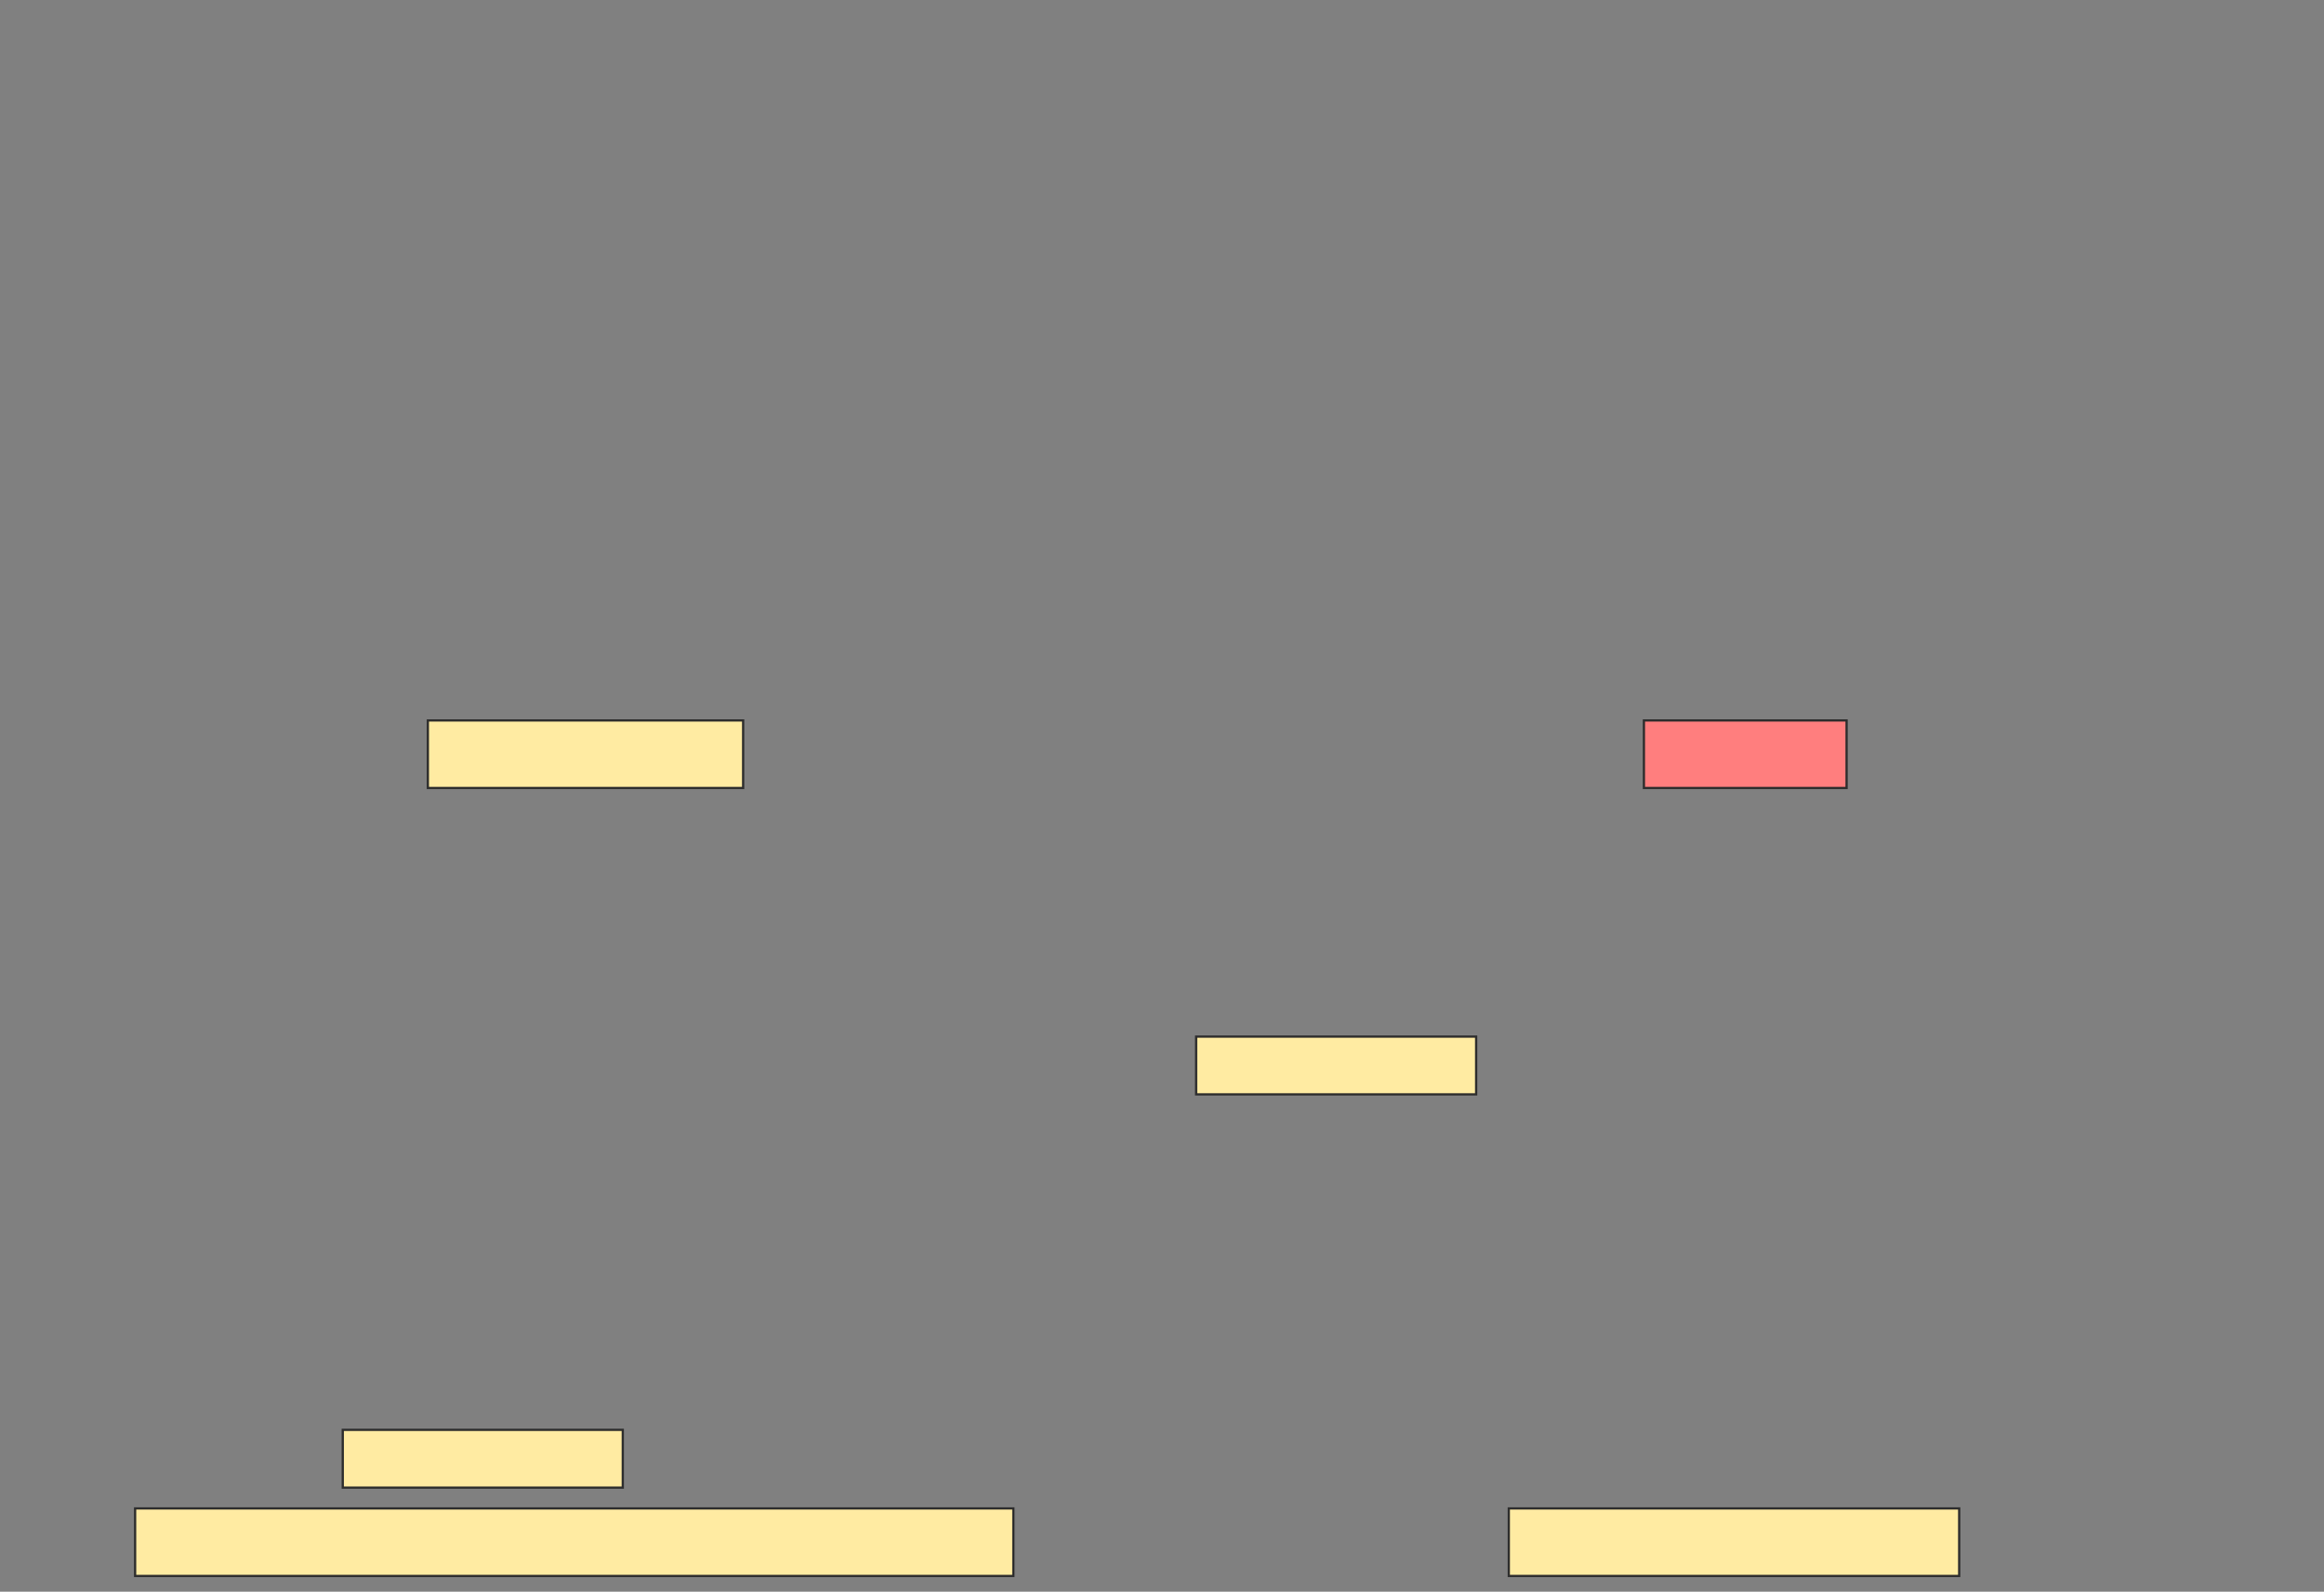 <svg xmlns="http://www.w3.org/2000/svg" width="1032" height="707">
 <rect width="100%" height="100%" fill="#808080" stroke="none"/>
 <!-- Created with Image Occlusion Enhanced -->
 <g>
  <title>Labels</title>
 </g>
 <g>
  <title>Masks</title>
  <rect id="45ee004f51a1472fa4c46b7f21bb8eb9-ao-1" height="30" width="140" y="320" x="190" stroke="#2D2D2D" fill="#FFEBA2"/>
  <rect stroke="#2D2D2D" id="45ee004f51a1472fa4c46b7f21bb8eb9-ao-2" height="30" width="90" y="320" x="730" fill="#FF7E7E" class="qshape"/>
  <rect stroke="#2D2D2D" id="45ee004f51a1472fa4c46b7f21bb8eb9-ao-3" height="30" width="390" y="670" x="60" fill="#FFEBA2"/>
  <rect stroke="#2D2D2D" id="45ee004f51a1472fa4c46b7f21bb8eb9-ao-4" height="30" width="200" y="670" x="670" fill="#FFEBA2"/>
  <rect id="45ee004f51a1472fa4c46b7f21bb8eb9-ao-5" height="25.658" width="124.342" y="460.434" x="531.158" stroke-linecap="null" stroke-linejoin="null" stroke-dasharray="null" stroke="#2D2D2D" fill="#FFEBA2"/>
  <rect id="45ee004f51a1472fa4c46b7f21bb8eb9-ao-6" height="25.658" width="124.342" y="635.105" x="152.211" stroke-linecap="null" stroke-linejoin="null" stroke-dasharray="null" stroke="#2D2D2D" fill="#FFEBA2"/>
 </g>
</svg>